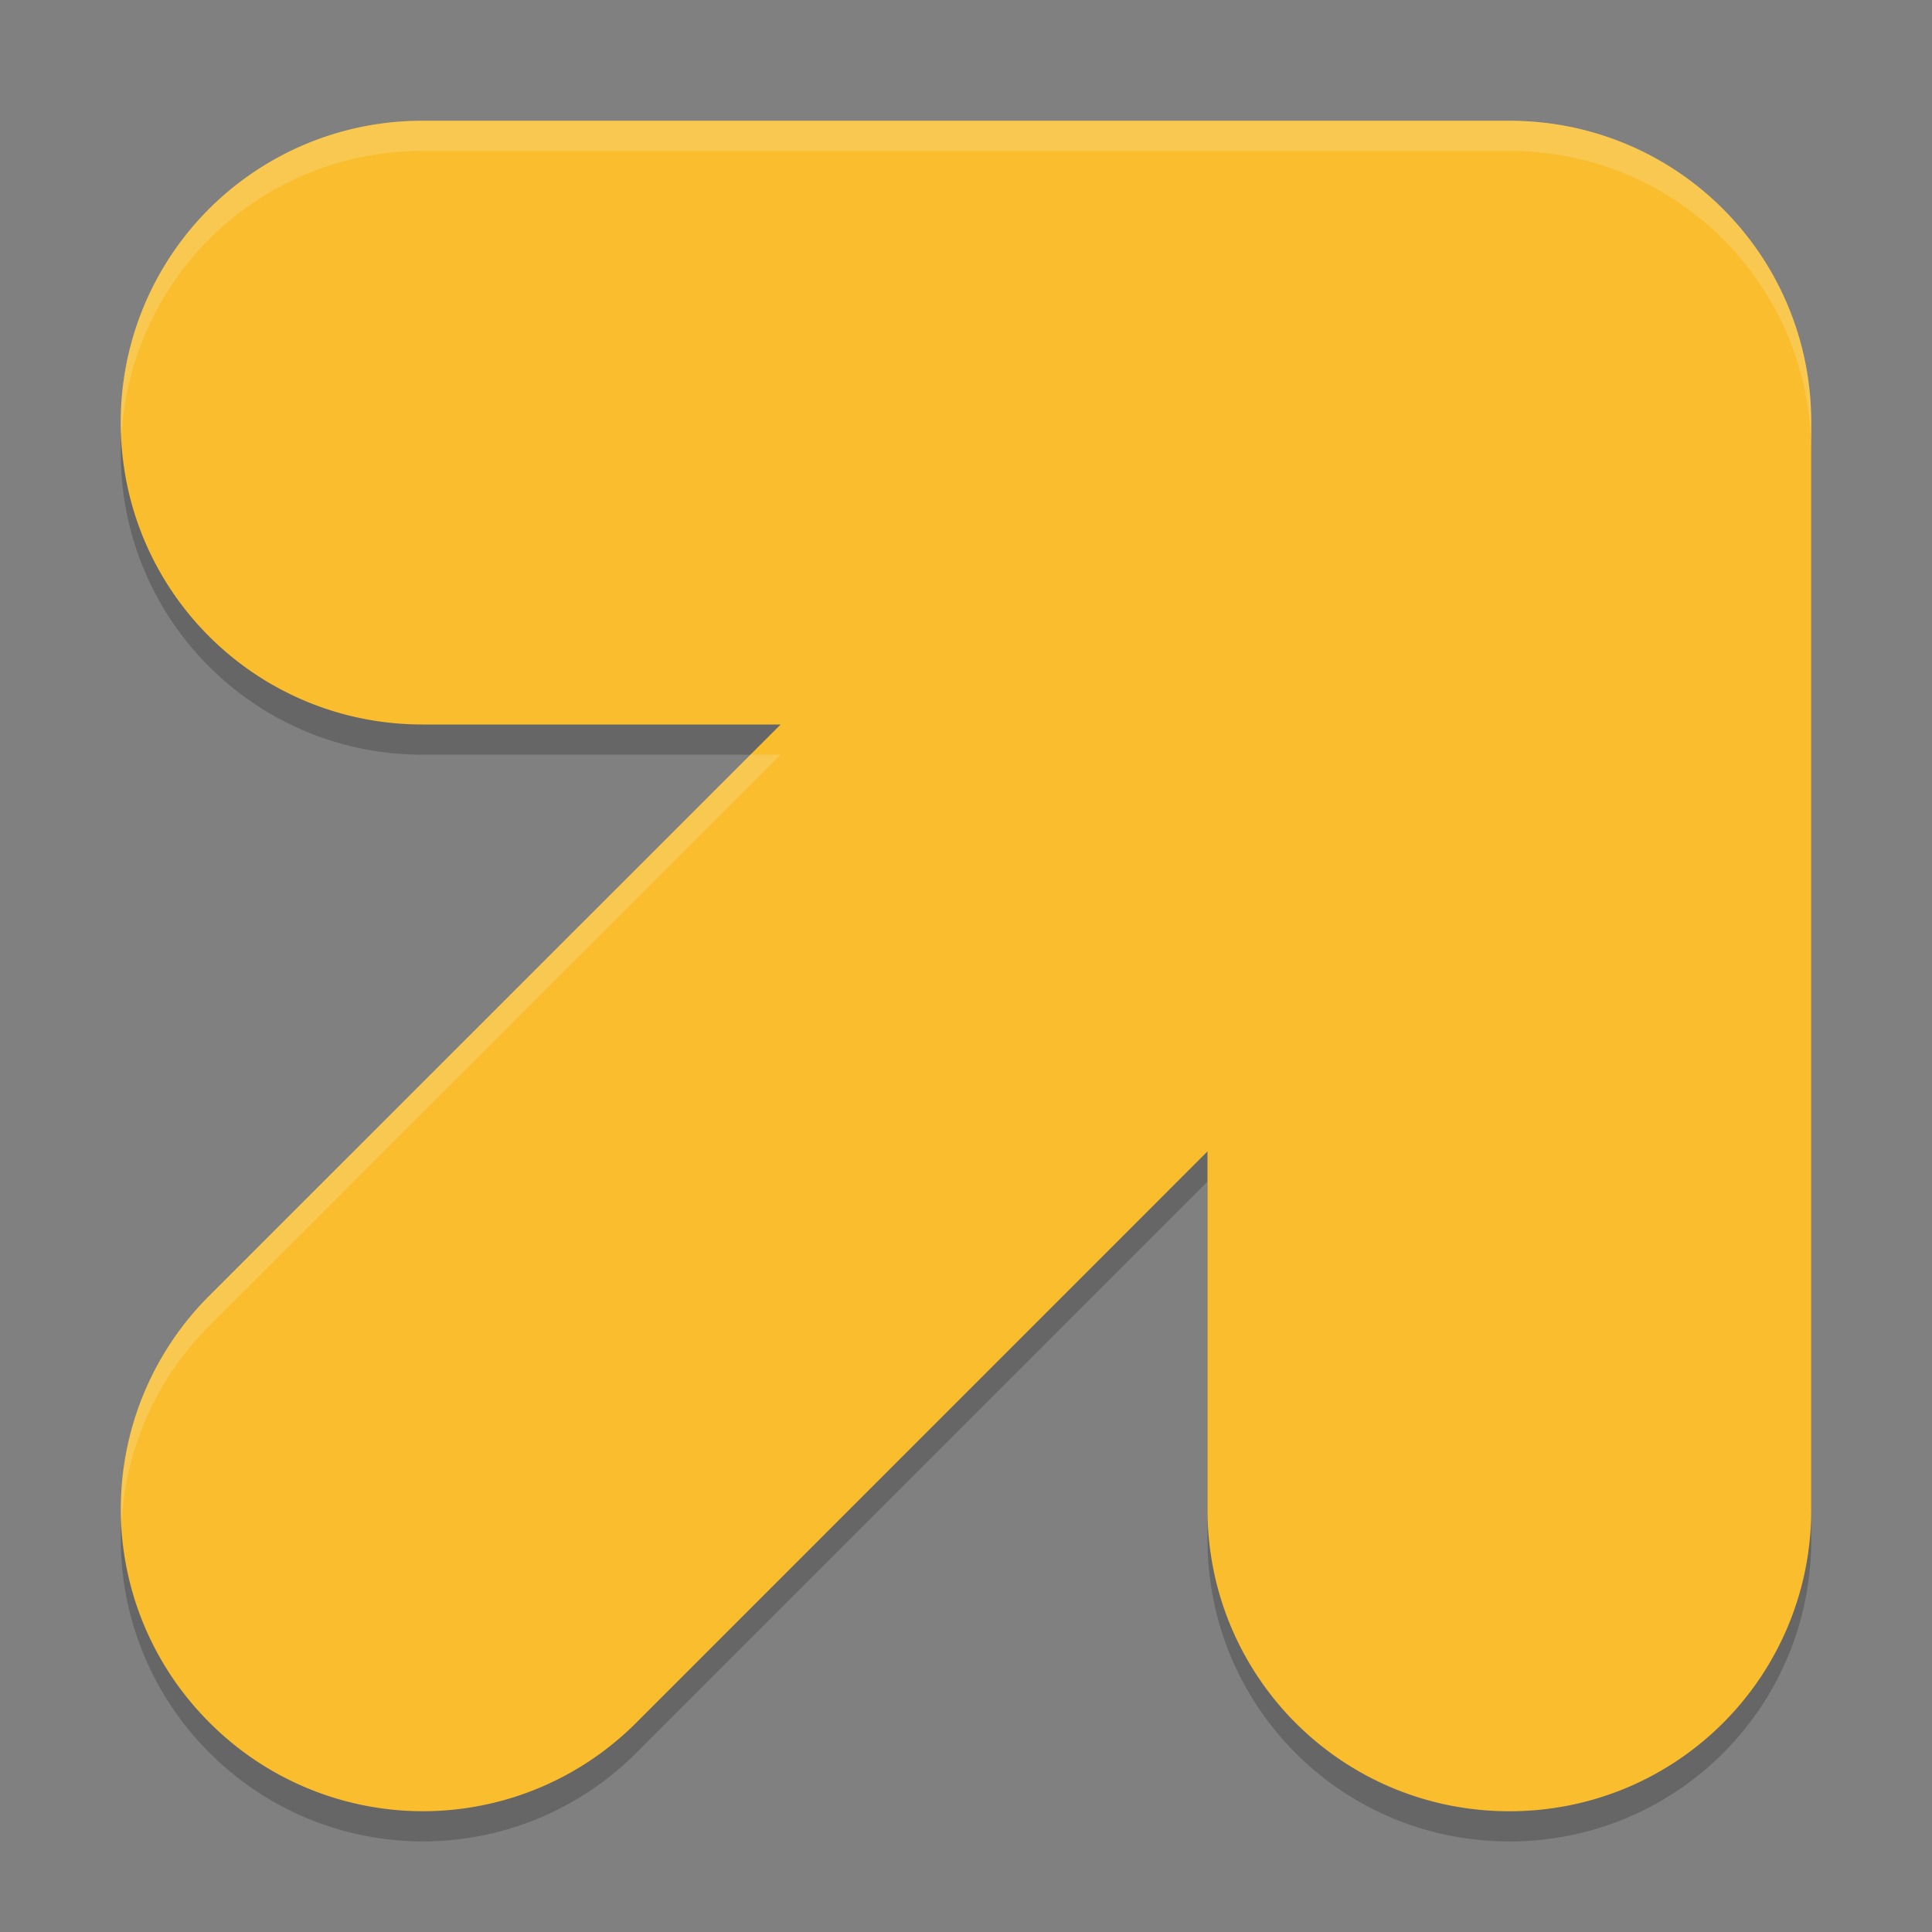 <svg xmlns="http://www.w3.org/2000/svg" width="64" height="64" viewBox="0 0 48 48">
    <rect x="0" y="0" width="48" height="48" fill="#808080" stroke="none"/>
    <path d="M10.5 3.75a7.484 7.484 0 0 0-7.5 7.5c0 4.155 3.345 7.5 7.5 7.5h8.895L5.204 32.938a7.486 7.486 0 0 0 0 10.608 7.486 7.486 0 0 0 10.608 0L30 29.356v8.894c0 4.155 3.345 7.5 7.5 7.5 4.155 0 7.5-3.345 7.5-7.5v-27c0-4.155-3.345-7.5-7.5-7.5z" opacity=".2"/>
    <path d="M10.5 3A7.484 7.484 0 0 0 3 10.5c0 4.155 3.345 7.5 7.5 7.5h8.895L5.204 32.188a7.486 7.486 0 0 0 0 10.608 7.486 7.486 0 0 0 10.608 0L30 28.606V37.5c0 4.155 3.345 7.5 7.5 7.5 4.155 0 7.5-3.345 7.5-7.5v-27C45 6.345 41.655 3 37.5 3z" fill="#F9BD2E"/>
    <path d="M10.5 3A7.484 7.484 0 0 0 3 10.5c0 .127.013.25.019.375A7.476 7.476 0 0 1 10.5 3.75h27c4.155 0 7.5 3.345 7.5 7.5v-.75C45 6.345 41.655 3 37.5 3h-27zm8.145 15.75L5.203 32.188a7.468 7.468 0 0 0-2.184 5.68c.09-1.791.81-3.556 2.184-4.93L19.395 18.75h-.75z" opacity=".2" fill="#F9F5D7"/>
</svg>
